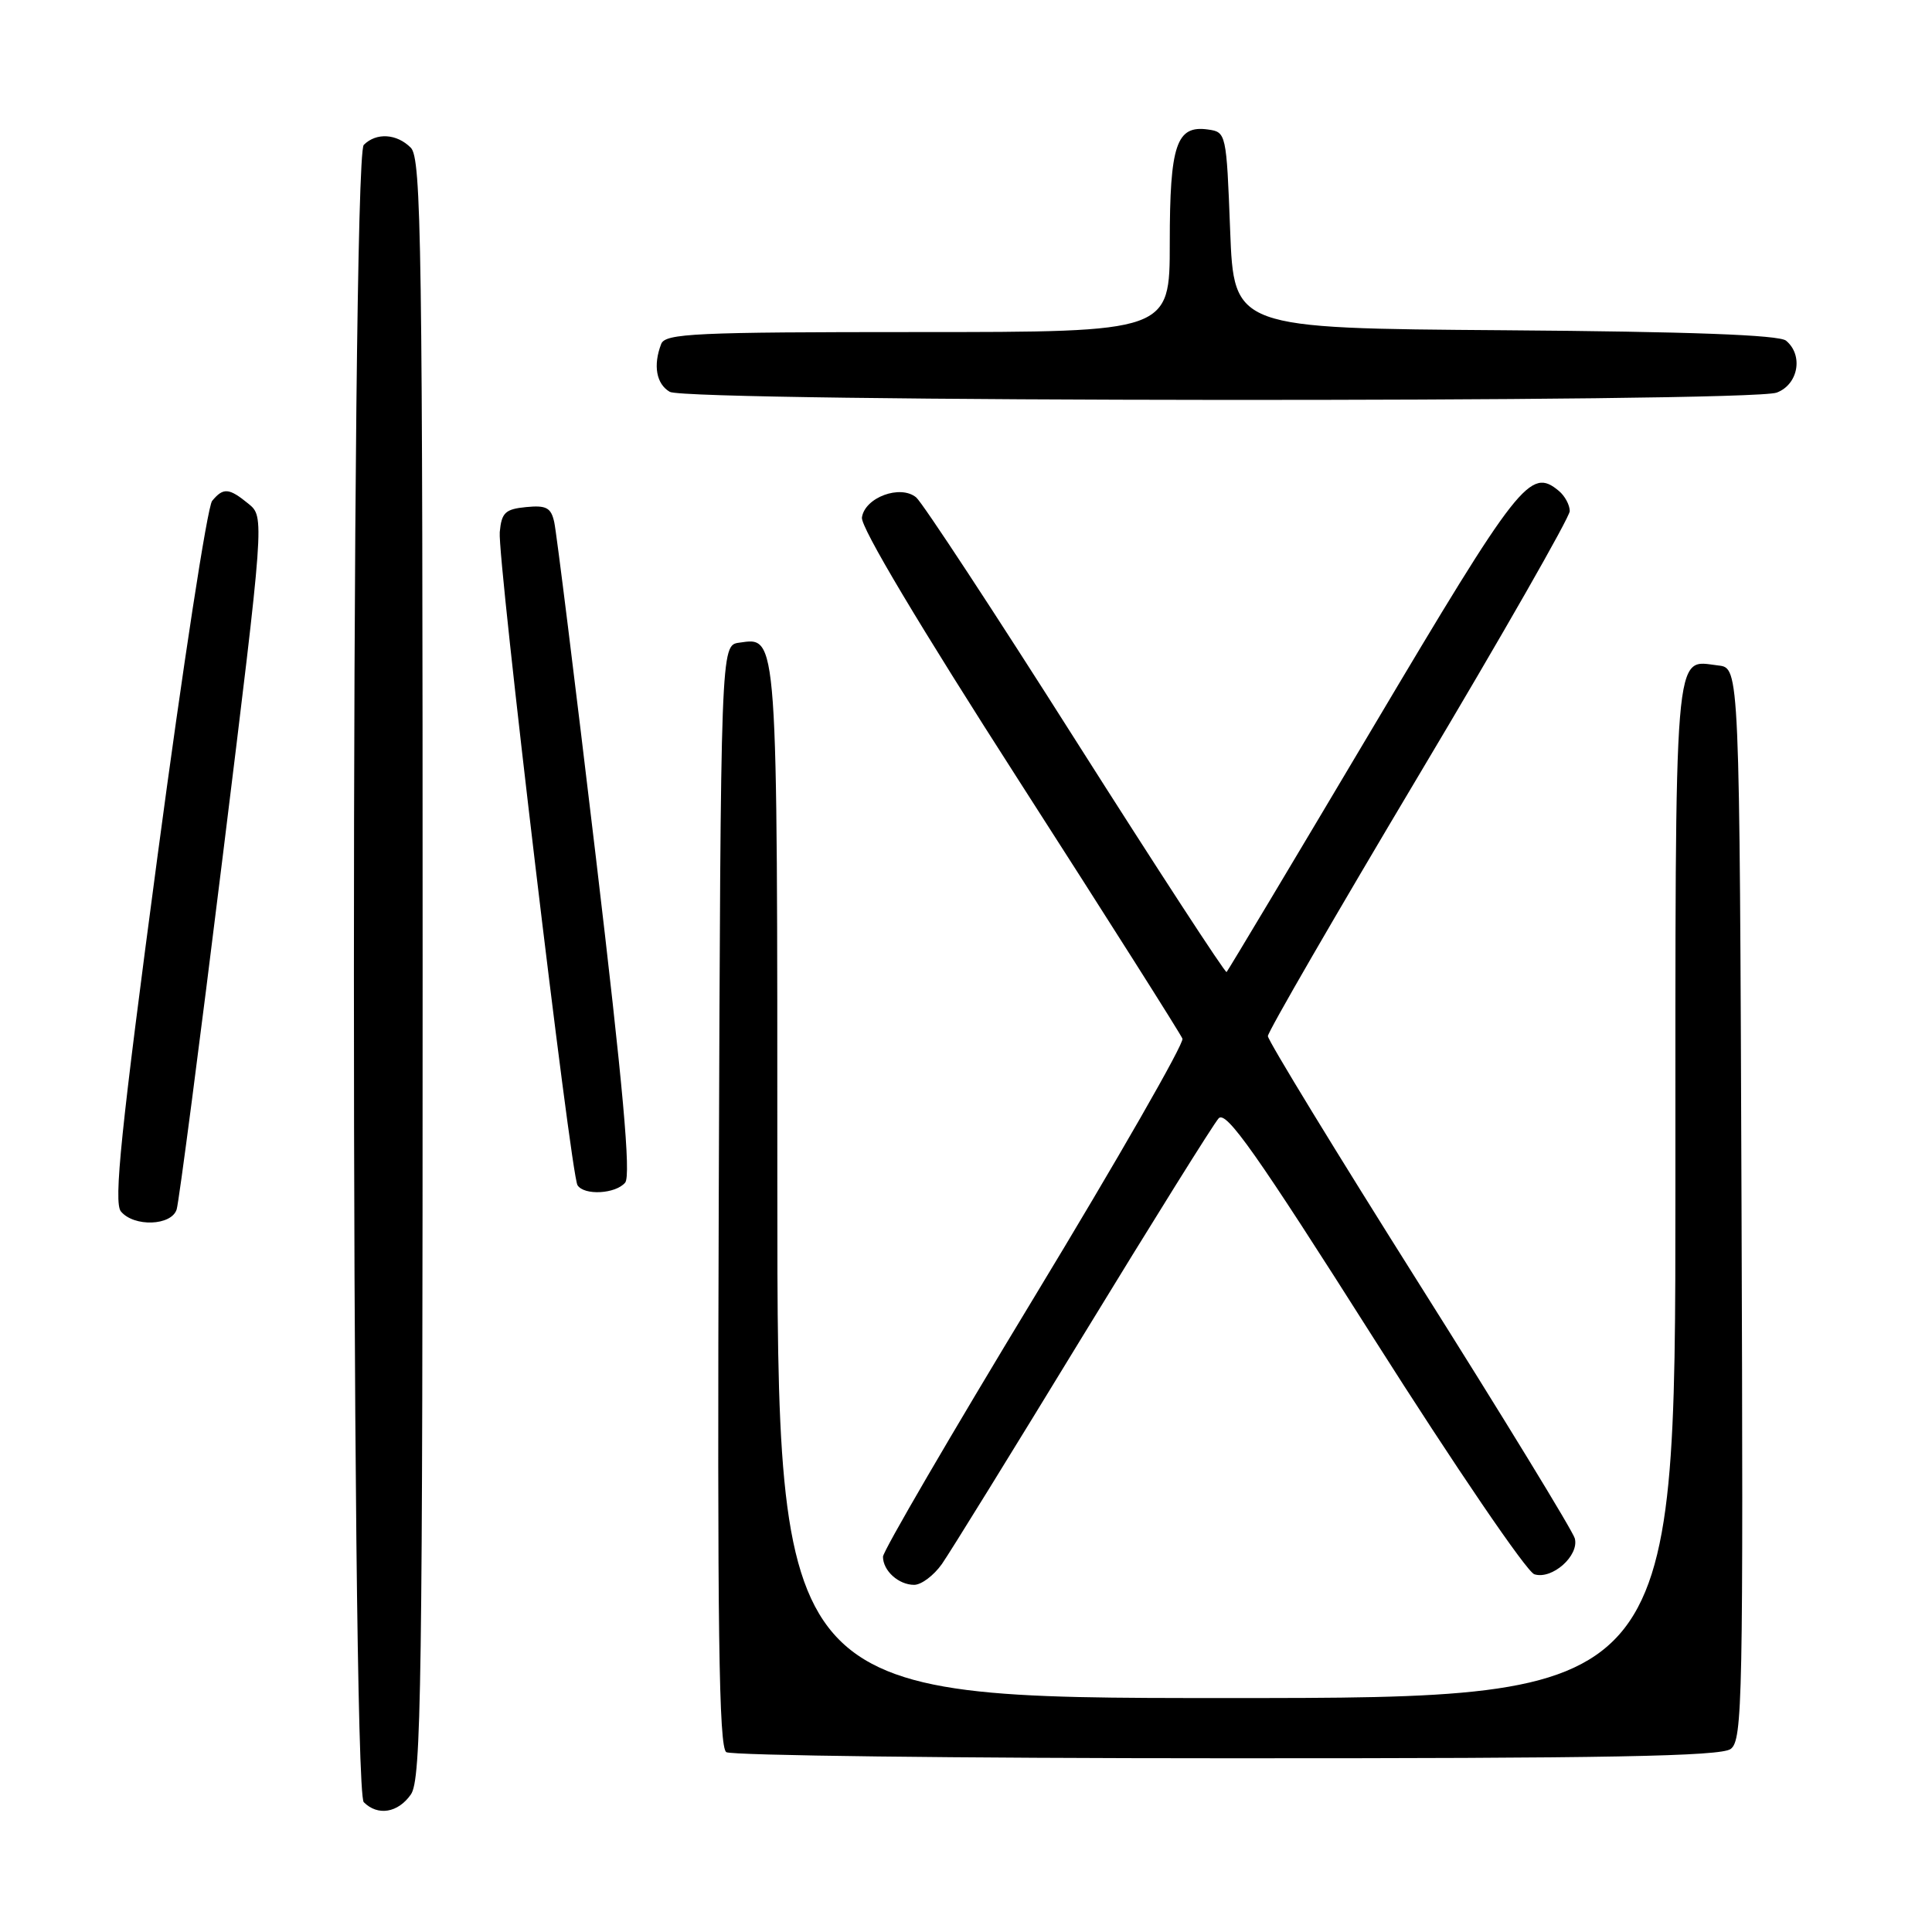 <?xml version="1.0" encoding="UTF-8" standalone="no"?>
<!DOCTYPE svg PUBLIC "-//W3C//DTD SVG 1.1//EN" "http://www.w3.org/Graphics/SVG/1.1/DTD/svg11.dtd" >
<svg xmlns="http://www.w3.org/2000/svg" xmlns:xlink="http://www.w3.org/1999/xlink" version="1.1" viewBox="0 0 256 256">
 <g >
 <path fill="currentColor"
d=" M 54.44 237.78 C 55.83 235.80 56.00 223.76 56.00 128.35 C 56.00 32.22 55.84 20.98 54.43 19.57 C 52.56 17.70 49.86 17.54 48.20 19.20 C 46.46 20.94 46.46 237.06 48.20 238.80 C 50.06 240.66 52.73 240.22 54.44 237.78 Z  M 229.32 231.75 C 230.90 230.59 231.00 225.36 230.76 159.50 C 230.50 88.50 230.50 88.50 227.69 88.18 C 221.72 87.49 222.00 84.08 222.00 157.62 C 222.00 225.00 222.00 225.00 162.50 225.00 C 103.00 225.00 103.00 225.00 103.00 156.69 C 103.00 83.21 103.09 84.43 97.94 85.16 C 95.50 85.50 95.50 85.50 95.24 158.44 C 95.04 216.12 95.25 231.54 96.24 232.17 C 96.93 232.61 126.78 232.98 162.56 232.98 C 213.05 233.00 228.00 232.72 229.32 231.75 Z  M 124.80 207.25 C 125.86 205.74 134.27 192.12 143.49 177.00 C 152.72 161.88 160.81 148.91 161.48 148.18 C 162.47 147.12 166.48 152.82 182.09 177.44 C 192.82 194.35 202.30 208.28 203.31 208.60 C 205.66 209.34 209.27 206.14 208.67 203.85 C 208.42 202.89 199.17 187.76 188.11 170.22 C 177.05 152.68 168.00 137.86 168.00 137.29 C 168.00 136.72 177.00 121.17 188.00 102.72 C 199.00 84.28 208.00 68.53 208.00 67.72 C 208.00 66.91 207.35 65.71 206.56 65.05 C 202.76 61.89 201.33 63.71 181.86 96.49 C 171.41 114.08 162.71 128.62 162.53 128.80 C 162.36 128.98 153.37 115.18 142.56 98.15 C 131.76 81.11 122.23 66.61 121.40 65.91 C 119.30 64.17 114.59 65.91 114.21 68.57 C 114.02 69.84 121.84 82.93 135.08 103.55 C 146.72 121.67 156.44 137.01 156.68 137.63 C 156.92 138.25 148.09 153.65 137.06 171.85 C 126.03 190.05 117.00 205.54 117.00 206.27 C 117.00 208.13 119.07 210.00 121.13 210.00 C 122.08 210.00 123.73 208.76 124.80 207.25 Z  M 23.41 160.25 C 23.71 159.29 26.46 138.25 29.51 113.50 C 35.06 68.50 35.06 68.50 32.92 66.75 C 30.34 64.64 29.59 64.58 28.11 66.37 C 27.48 67.12 24.23 88.28 20.88 113.39 C 16.01 149.90 15.04 159.34 16.02 160.52 C 17.75 162.61 22.73 162.43 23.41 160.25 Z  M 82.84 156.70 C 83.62 155.75 82.56 143.96 78.94 113.45 C 76.20 90.38 73.73 70.46 73.44 69.19 C 73.02 67.27 72.39 66.93 69.72 67.19 C 66.95 67.46 66.46 67.92 66.22 70.50 C 65.90 73.93 75.62 155.58 76.52 157.04 C 77.39 158.44 81.58 158.21 82.84 156.70 Z  M 235.43 52.02 C 238.29 50.94 238.98 47.06 236.66 45.14 C 235.75 44.38 223.89 43.94 199.41 43.76 C 163.50 43.50 163.50 43.50 163.00 30.50 C 162.51 17.63 162.47 17.50 160.06 17.16 C 155.88 16.57 155.00 19.17 155.00 32.19 C 155.00 44.00 155.00 44.00 121.61 44.00 C 92.08 44.00 88.14 44.18 87.61 45.58 C 86.52 48.41 86.96 50.88 88.75 51.92 C 91.09 53.28 231.86 53.38 235.43 52.02 Z "/>
</g>
</svg>